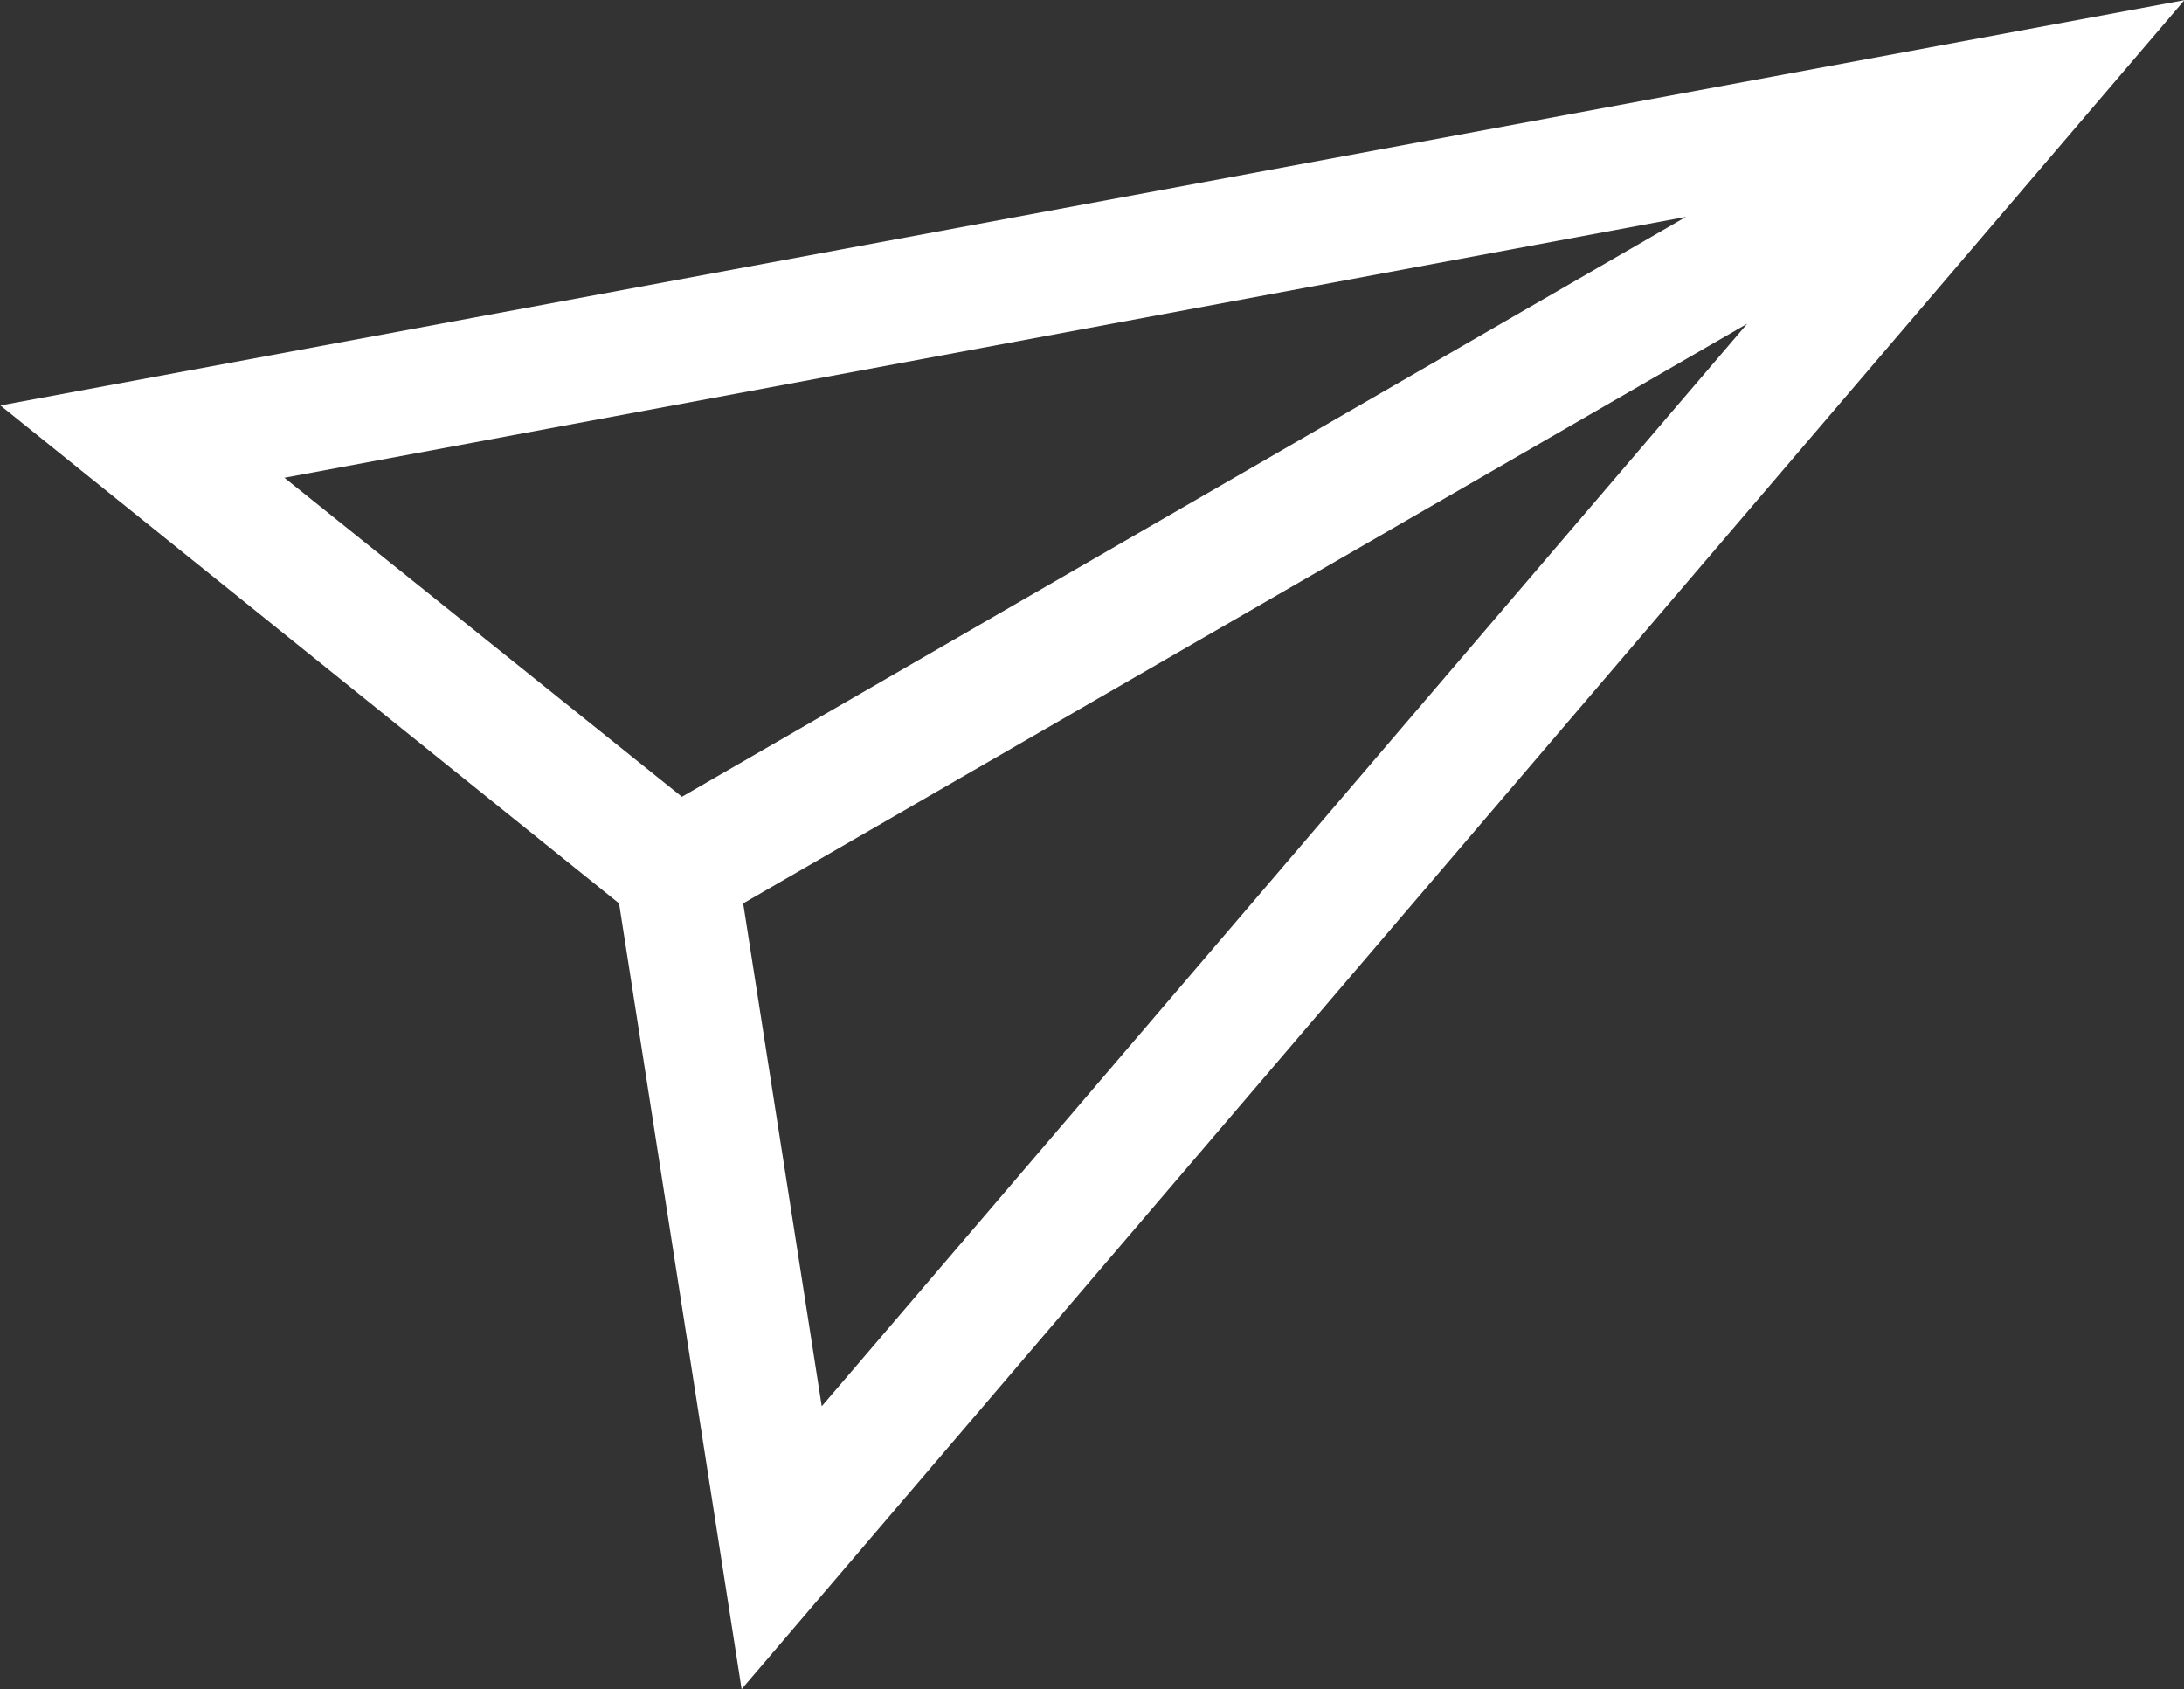 <svg xmlns="http://www.w3.org/2000/svg" width="26.41" height="20.425" viewBox="0 0 26.41 20.425">
  <rect x="0" y="0" width="26.41" height="20.425" fill="#333333" stroke="none"/>
  <path id="icn_send" d="M-4.237-8.8l-1.482-9.5L-13.2-24.32l26.41-4.9ZM-9.766-23.446l4.807,3.857L7.182-26.6ZM-4.218-18.3l.95,6.08L7.923-25.308Z" transform="translate(13.205 29.222)" fill="#fff"/>
</svg>
